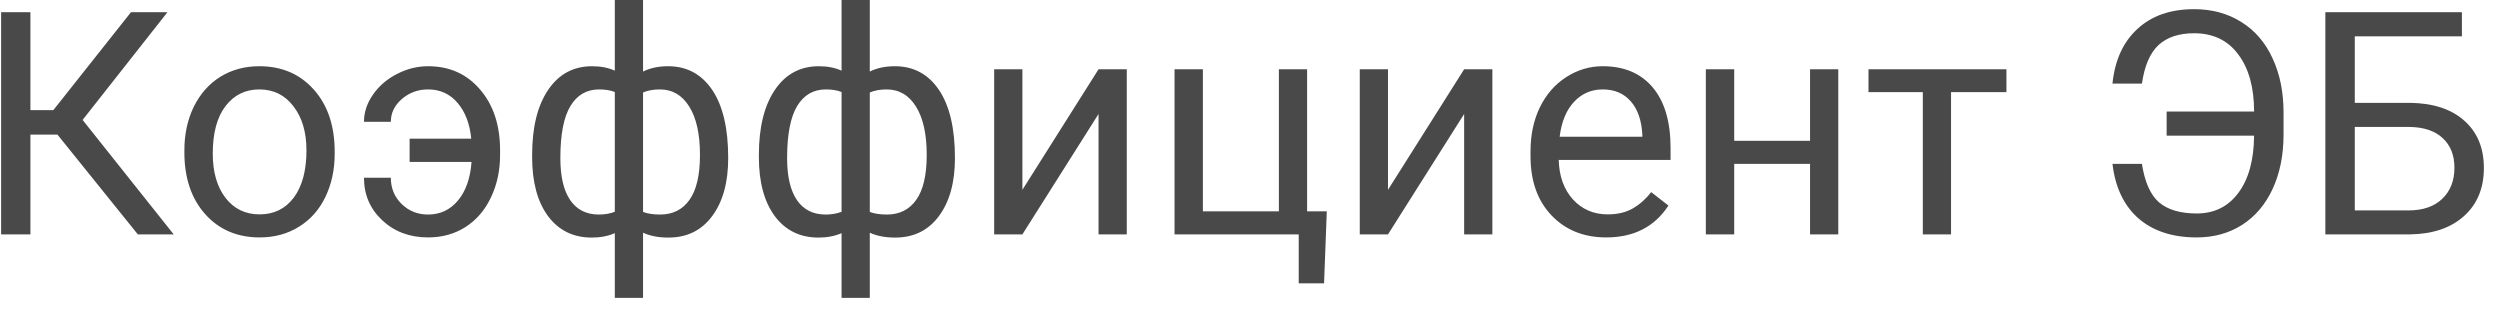 <svg width="96" height="12" viewBox="0 0 96 12" fill="none" xmlns="http://www.w3.org/2000/svg">
<path d="M2.205 5.168H1.168V9H0.043V0.469H1.168V4.23H2.047L5.029 0.469H6.43L3.172 4.605L6.67 9H5.293L2.205 5.168ZM7.08 5.771C7.08 5.15 7.201 4.592 7.443 4.096C7.689 3.6 8.029 3.217 8.463 2.947C8.9 2.678 9.398 2.543 9.957 2.543C10.82 2.543 11.518 2.842 12.049 3.439C12.584 4.037 12.852 4.832 12.852 5.824V5.9C12.852 6.518 12.732 7.072 12.494 7.564C12.26 8.053 11.922 8.434 11.48 8.707C11.043 8.98 10.539 9.117 9.969 9.117C9.109 9.117 8.412 8.818 7.877 8.221C7.346 7.623 7.08 6.832 7.08 5.848V5.771ZM8.17 5.9C8.17 6.604 8.332 7.168 8.656 7.594C8.984 8.02 9.422 8.232 9.969 8.232C10.52 8.232 10.957 8.018 11.281 7.588C11.605 7.154 11.768 6.549 11.768 5.771C11.768 5.076 11.602 4.514 11.27 4.084C10.941 3.65 10.504 3.434 9.957 3.434C9.422 3.434 8.99 3.646 8.662 4.072C8.334 4.498 8.17 5.107 8.17 5.9ZM16.438 3.434C16.051 3.434 15.715 3.557 15.43 3.803C15.148 4.049 15.008 4.34 15.008 4.676H13.977C13.977 4.312 14.092 3.965 14.322 3.633C14.553 3.301 14.859 3.037 15.242 2.842C15.625 2.643 16.023 2.543 16.438 2.543C17.262 2.543 17.928 2.842 18.436 3.439C18.947 4.033 19.203 4.811 19.203 5.771V5.953C19.203 6.547 19.086 7.09 18.852 7.582C18.621 8.07 18.295 8.449 17.873 8.719C17.455 8.984 16.977 9.117 16.438 9.117C15.734 9.117 15.148 8.898 14.68 8.461C14.211 8.023 13.977 7.479 13.977 6.826H15.008C15.008 7.225 15.146 7.561 15.424 7.834C15.701 8.104 16.039 8.238 16.438 8.238C16.902 8.238 17.285 8.059 17.586 7.699C17.887 7.34 18.061 6.846 18.107 6.217H15.729V5.326H18.096C18.041 4.756 17.867 4.299 17.574 3.955C17.281 3.607 16.902 3.434 16.438 3.434ZM20.434 5.947C20.434 4.889 20.639 4.057 21.049 3.451C21.459 2.846 22.021 2.543 22.736 2.543C23.068 2.543 23.359 2.6 23.609 2.713V0H24.693V2.748C24.967 2.611 25.287 2.543 25.654 2.543C26.373 2.543 26.938 2.846 27.348 3.451C27.758 4.057 27.963 4.93 27.963 6.07C27.963 7.004 27.758 7.746 27.348 8.297C26.941 8.848 26.381 9.123 25.666 9.123C25.287 9.123 24.963 9.061 24.693 8.936V11.438H23.609V8.953C23.352 9.066 23.057 9.123 22.725 9.123C22.014 9.123 21.453 8.848 21.043 8.297C20.637 7.746 20.434 6.992 20.434 6.035V5.947ZM26.879 5.947C26.879 5.15 26.742 4.533 26.469 4.096C26.195 3.654 25.818 3.434 25.338 3.434C25.092 3.434 24.877 3.473 24.693 3.551V8.139C24.869 8.205 25.088 8.238 25.35 8.238C25.834 8.238 26.209 8.051 26.475 7.676C26.744 7.301 26.879 6.725 26.879 5.947ZM21.518 6.07C21.518 6.781 21.645 7.32 21.898 7.688C22.152 8.055 22.518 8.238 22.994 8.238C23.221 8.238 23.426 8.203 23.609 8.133V3.533C23.445 3.467 23.244 3.434 23.006 3.434C22.529 3.434 22.162 3.646 21.904 4.072C21.646 4.498 21.518 5.164 21.518 6.07ZM29.141 5.947C29.141 4.889 29.346 4.057 29.756 3.451C30.166 2.846 30.729 2.543 31.443 2.543C31.775 2.543 32.066 2.6 32.316 2.713V0H33.4V2.748C33.674 2.611 33.994 2.543 34.361 2.543C35.08 2.543 35.645 2.846 36.055 3.451C36.465 4.057 36.67 4.93 36.67 6.07C36.67 7.004 36.465 7.746 36.055 8.297C35.648 8.848 35.088 9.123 34.373 9.123C33.994 9.123 33.67 9.061 33.4 8.936V11.438H32.316V8.953C32.059 9.066 31.764 9.123 31.432 9.123C30.721 9.123 30.16 8.848 29.75 8.297C29.344 7.746 29.141 6.992 29.141 6.035V5.947ZM35.586 5.947C35.586 5.15 35.449 4.533 35.176 4.096C34.902 3.654 34.525 3.434 34.045 3.434C33.799 3.434 33.584 3.473 33.4 3.551V8.139C33.576 8.205 33.795 8.238 34.057 8.238C34.541 8.238 34.916 8.051 35.182 7.676C35.451 7.301 35.586 6.725 35.586 5.947ZM30.225 6.07C30.225 6.781 30.352 7.32 30.605 7.688C30.859 8.055 31.225 8.238 31.701 8.238C31.928 8.238 32.133 8.203 32.316 8.133V3.533C32.152 3.467 31.951 3.434 31.713 3.434C31.236 3.434 30.869 3.646 30.611 4.072C30.354 4.498 30.225 5.164 30.225 6.07ZM42.184 2.66H43.268V9H42.184V4.377L39.26 9H38.176V2.66H39.26V7.289L42.184 2.66ZM45.102 2.66H46.191V8.115H49.109V2.66H50.193V8.115H50.949L50.844 10.881H49.871V9H45.102V2.66ZM56.223 2.66H57.307V9H56.223V4.377L53.299 9H52.215V2.66H53.299V7.289L56.223 2.66ZM61.678 9.117C60.818 9.117 60.119 8.836 59.58 8.273C59.041 7.707 58.772 6.951 58.772 6.006V5.807C58.772 5.178 58.891 4.617 59.129 4.125C59.371 3.629 59.707 3.242 60.137 2.965C60.57 2.684 61.039 2.543 61.543 2.543C62.367 2.543 63.008 2.814 63.465 3.357C63.922 3.9 64.15 4.678 64.15 5.689V6.141H59.855C59.871 6.766 60.053 7.271 60.4 7.658C60.752 8.041 61.197 8.232 61.736 8.232C62.119 8.232 62.443 8.154 62.709 7.998C62.975 7.842 63.207 7.635 63.406 7.377L64.068 7.893C63.537 8.709 62.74 9.117 61.678 9.117ZM61.543 3.434C61.105 3.434 60.738 3.594 60.441 3.914C60.145 4.23 59.961 4.676 59.891 5.25H63.066V5.168C63.035 4.617 62.887 4.191 62.621 3.891C62.355 3.586 61.996 3.434 61.543 3.434ZM70.59 9H69.506V6.293H66.594V9H65.504V2.66H66.594V5.408H69.506V2.66H70.59V9ZM77.047 3.539H74.92V9H73.836V3.539H71.75V2.66H77.047V3.539ZM82.25 6.293C82.359 6.996 82.58 7.49 82.912 7.775C83.248 8.057 83.728 8.197 84.353 8.197C85.029 8.197 85.562 7.934 85.953 7.406C86.348 6.879 86.549 6.146 86.557 5.209H83.199V4.283H86.557C86.557 3.357 86.353 2.625 85.947 2.086C85.545 1.547 84.981 1.277 84.254 1.277C83.668 1.277 83.211 1.43 82.883 1.734C82.559 2.039 82.348 2.531 82.25 3.211H81.119C81.209 2.316 81.527 1.617 82.074 1.113C82.621 0.605 83.348 0.352 84.254 0.352C84.941 0.352 85.545 0.516 86.064 0.844C86.588 1.168 86.988 1.633 87.266 2.238C87.547 2.84 87.688 3.533 87.688 4.318V5.168C87.688 5.953 87.549 6.646 87.272 7.248C86.994 7.85 86.602 8.312 86.094 8.637C85.59 8.957 85.01 9.117 84.353 9.117C83.424 9.117 82.678 8.873 82.115 8.385C81.557 7.893 81.225 7.195 81.119 6.293H82.25ZM94.537 1.395H90.424V3.949H92.545C93.436 3.961 94.131 4.189 94.631 4.635C95.131 5.08 95.381 5.686 95.381 6.451C95.381 7.221 95.129 7.834 94.625 8.291C94.121 8.748 93.434 8.984 92.562 9H89.293V0.469H94.537V1.395ZM90.424 4.875V8.08H92.481C93.039 8.08 93.473 7.932 93.781 7.635C94.094 7.338 94.25 6.939 94.25 6.439C94.25 5.959 94.1 5.58 93.799 5.303C93.502 5.025 93.078 4.883 92.527 4.875H90.424Z" fill="#494949"/>
</svg>
